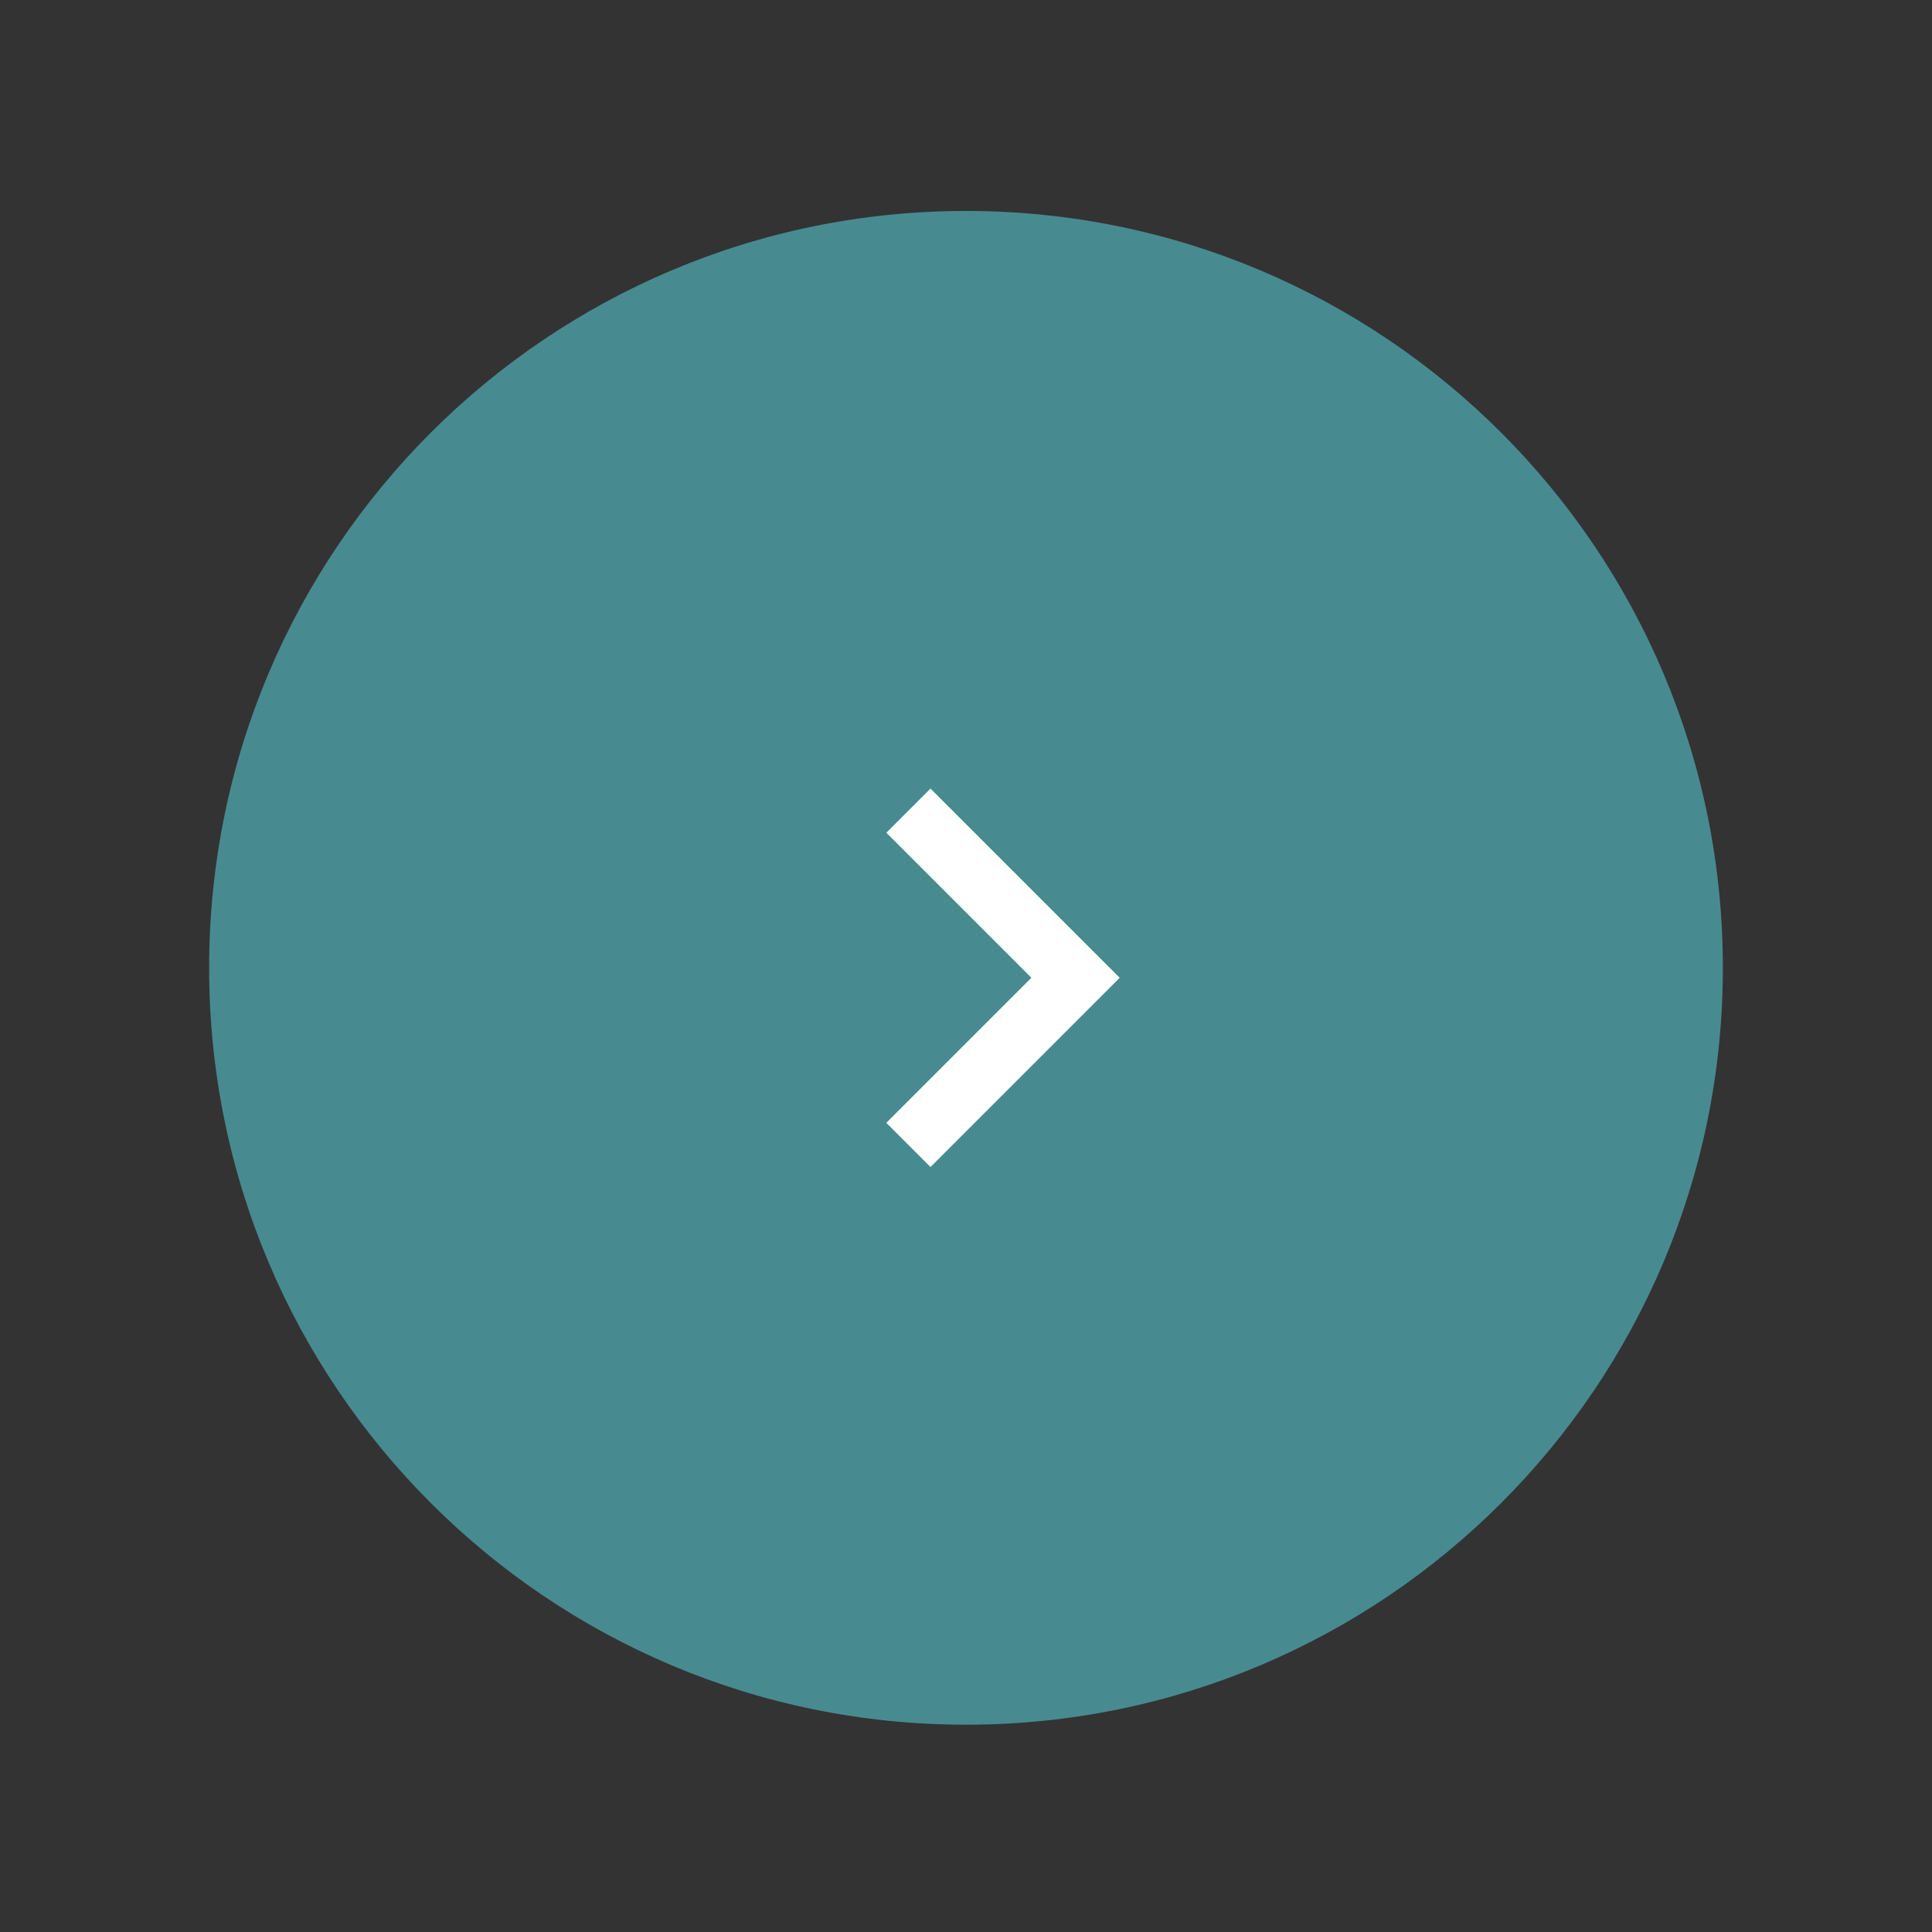 <svg width="97" height="97" viewBox="0 0 97 97" fill="none" xmlns="http://www.w3.org/2000/svg">
<rect x="0" y="0" width="97" height="97" fill="#333333" stroke="none"/>
<path d="M86.5 48.592C86.5 69.579 69.487 86.592 48.5 86.592C27.513 86.592 10.5 69.579 10.5 48.592C10.5 27.605 27.513 10.592 48.5 10.592C69.487 10.592 86.5 27.605 86.5 48.592Z" fill="#478B91"/>
<path d="M51.783 49.092L44.5 41.809L46.717 39.592L56.217 49.092L46.717 58.592L44.5 56.375L51.783 49.092Z" fill="white"/>
</svg>
